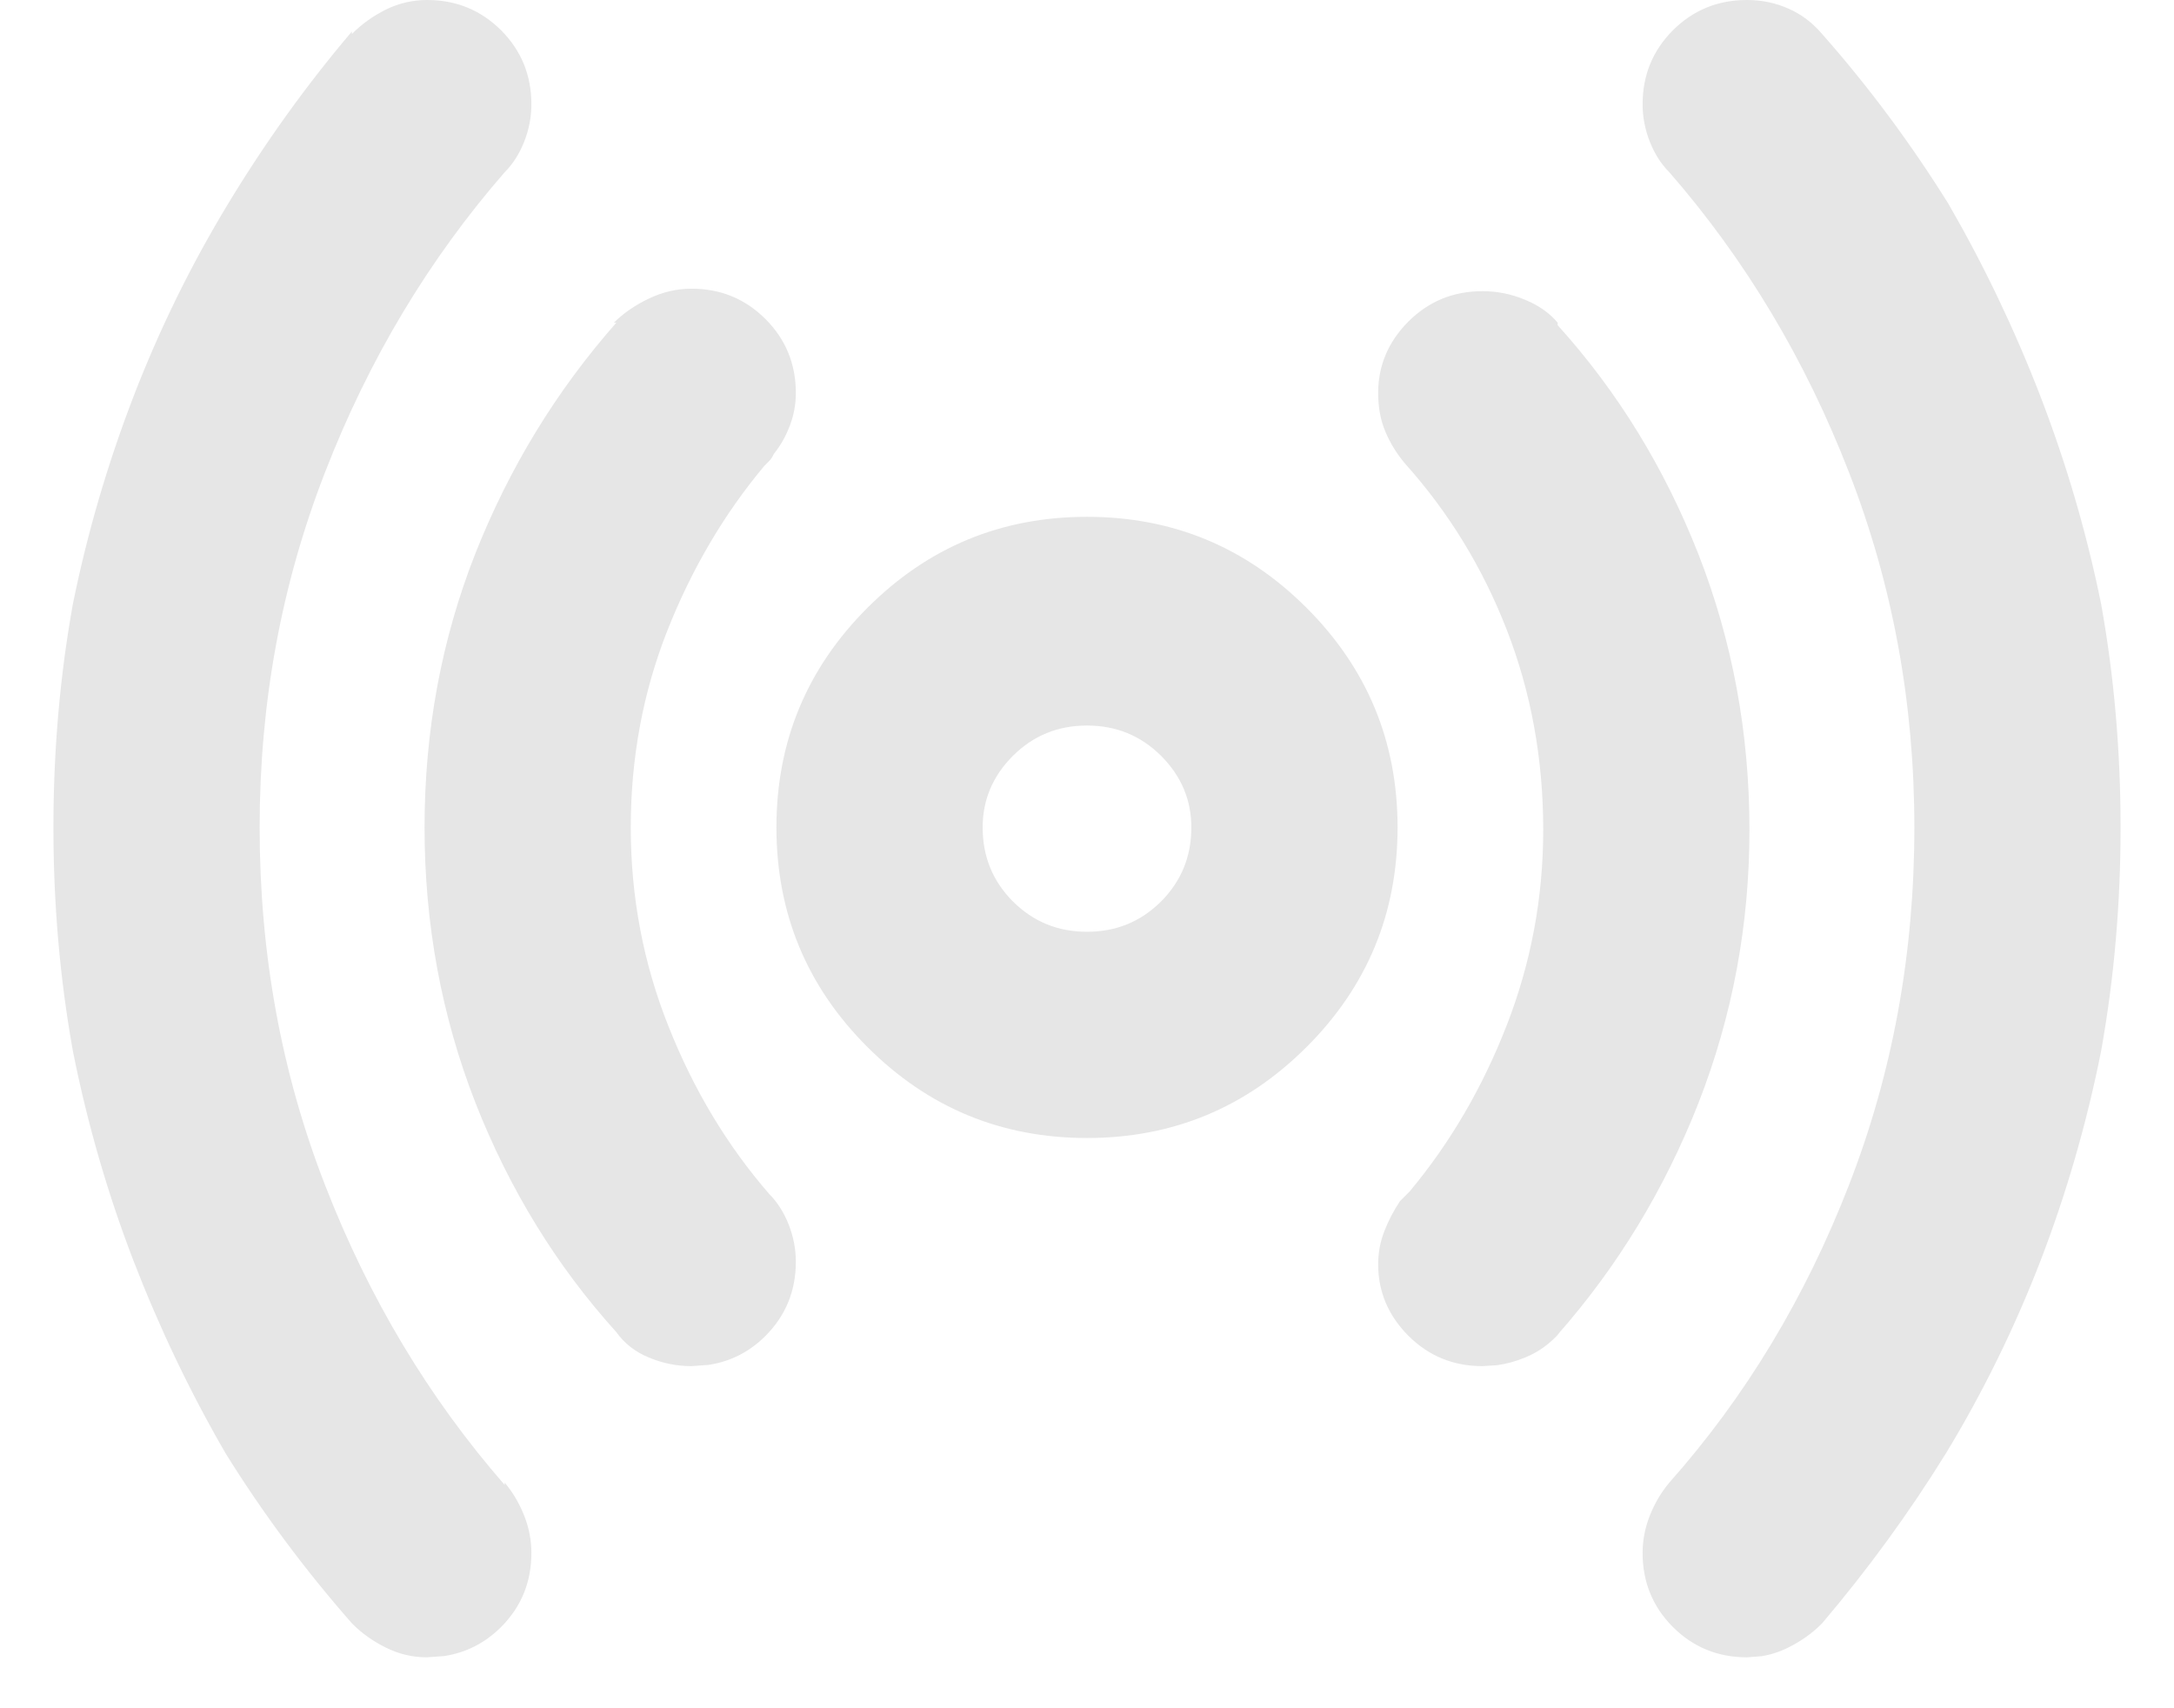 <svg width="14" height="11" viewBox="0 0 14 11" fill="none" xmlns="http://www.w3.org/2000/svg">
<path opacity="0.099" fill-rule="evenodd" clip-rule="evenodd" d="M2.859 10.664L2.75 10.672C2.656 10.672 2.568 10.651 2.484 10.609C2.401 10.568 2.328 10.516 2.266 10.453C1.964 10.109 1.693 9.745 1.453 9.359C1.224 8.964 1.026 8.549 0.859 8.117C0.693 7.685 0.562 7.234 0.469 6.766C0.385 6.297 0.344 5.818 0.344 5.328C0.344 4.839 0.385 4.359 0.469 3.891C0.562 3.432 0.693 2.987 0.859 2.555C1.026 2.122 1.229 1.708 1.469 1.312C1.708 0.917 1.974 0.547 2.266 0.203V0.219C2.328 0.156 2.401 0.104 2.484 0.062C2.568 0.021 2.656 0 2.75 0C2.938 0 3.096 0.065 3.227 0.195C3.357 0.326 3.422 0.484 3.422 0.672C3.422 0.755 3.406 0.836 3.375 0.914C3.344 0.992 3.302 1.057 3.25 1.109C2.76 1.672 2.375 2.315 2.094 3.039C1.812 3.763 1.672 4.526 1.672 5.328C1.672 6.141 1.812 6.909 2.094 7.633C2.375 8.357 2.76 9 3.25 9.562V9.547C3.302 9.609 3.344 9.68 3.375 9.758C3.406 9.836 3.422 9.917 3.422 10C3.422 10.188 3.357 10.346 3.227 10.477C3.122 10.581 3 10.643 2.859 10.664ZM11.342 10.665L11.25 10.672C11.062 10.672 10.904 10.607 10.773 10.477C10.643 10.346 10.578 10.188 10.578 10C10.578 9.917 10.594 9.836 10.625 9.758C10.656 9.68 10.698 9.609 10.75 9.547C11.24 8.995 11.625 8.357 11.906 7.633C12.188 6.909 12.328 6.141 12.328 5.328C12.328 4.526 12.188 3.763 11.906 3.039C11.625 2.315 11.24 1.672 10.75 1.109C10.698 1.057 10.656 0.992 10.625 0.914C10.594 0.836 10.578 0.755 10.578 0.672C10.578 0.484 10.643 0.326 10.773 0.195C10.904 0.065 11.062 0 11.25 0C11.344 0 11.432 0.018 11.516 0.055C11.599 0.091 11.672 0.146 11.734 0.219C12.037 0.562 12.307 0.927 12.547 1.312C12.776 1.708 12.974 2.122 13.141 2.555C13.307 2.987 13.438 3.432 13.531 3.891C13.615 4.359 13.656 4.839 13.656 5.328C13.656 5.818 13.615 6.297 13.531 6.766C13.438 7.234 13.307 7.685 13.141 8.117C12.974 8.549 12.771 8.964 12.531 9.359C12.292 9.745 12.026 10.109 11.734 10.453C11.672 10.516 11.599 10.568 11.516 10.609C11.46 10.637 11.402 10.656 11.342 10.665ZM4.453 8.797L4.562 8.789C4.703 8.768 4.826 8.706 4.93 8.602C5.06 8.471 5.125 8.312 5.125 8.125C5.125 8.042 5.109 7.961 5.078 7.883C5.047 7.805 5.005 7.74 4.953 7.688C4.682 7.375 4.466 7.016 4.305 6.609C4.143 6.203 4.062 5.776 4.062 5.328C4.062 4.88 4.141 4.458 4.297 4.062C4.453 3.667 4.661 3.312 4.922 3L4.938 2.984L4.953 2.969C4.964 2.958 4.974 2.943 4.984 2.922C5.026 2.87 5.06 2.81 5.086 2.742C5.112 2.674 5.125 2.604 5.125 2.531C5.125 2.344 5.06 2.185 4.93 2.055C4.799 1.924 4.641 1.859 4.453 1.859C4.359 1.859 4.268 1.88 4.18 1.922C4.091 1.964 4.016 2.016 3.953 2.078H3.969C3.583 2.516 3.281 3.01 3.062 3.562C2.844 4.115 2.734 4.703 2.734 5.328C2.734 5.953 2.844 6.544 3.062 7.102C3.281 7.659 3.583 8.151 3.969 8.578C4.021 8.651 4.091 8.706 4.18 8.742C4.268 8.779 4.359 8.797 4.453 8.797ZM9.64 8.791L9.547 8.797C9.359 8.797 9.201 8.732 9.07 8.602C8.94 8.471 8.875 8.318 8.875 8.141C8.875 8.068 8.888 7.997 8.914 7.93C8.94 7.862 8.974 7.797 9.016 7.734L9.078 7.672C9.339 7.359 9.547 7.003 9.703 6.602C9.859 6.201 9.938 5.781 9.938 5.344C9.938 4.885 9.859 4.456 9.703 4.055C9.547 3.654 9.328 3.297 9.047 2.984C8.995 2.922 8.953 2.854 8.922 2.781C8.891 2.708 8.875 2.625 8.875 2.531C8.875 2.354 8.94 2.201 9.07 2.07C9.201 1.94 9.359 1.875 9.547 1.875C9.641 1.875 9.732 1.893 9.82 1.93C9.909 1.966 9.979 2.016 10.031 2.078V2.094C10.417 2.521 10.719 3.013 10.938 3.57C11.156 4.128 11.266 4.719 11.266 5.344C11.266 5.958 11.156 6.544 10.938 7.102C10.719 7.659 10.417 8.156 10.031 8.594L10.047 8.578C9.984 8.651 9.909 8.706 9.82 8.742C9.761 8.766 9.701 8.783 9.64 8.791ZM7 7.328C7.552 7.328 8.023 7.133 8.414 6.742C8.805 6.352 9 5.88 9 5.328C9 4.776 8.805 4.305 8.414 3.914C8.023 3.523 7.552 3.328 7 3.328C6.448 3.328 5.977 3.523 5.586 3.914C5.195 4.305 5 4.776 5 5.328C5 5.88 5.195 6.352 5.586 6.742C5.977 7.133 6.448 7.328 7 7.328ZM6.523 5.805C6.654 5.935 6.812 6 7 6C7.188 6 7.346 5.935 7.477 5.805C7.607 5.674 7.672 5.516 7.672 5.328C7.672 5.151 7.607 4.997 7.477 4.867C7.346 4.737 7.188 4.672 7 4.672C6.812 4.672 6.654 4.737 6.523 4.867C6.393 4.997 6.328 5.151 6.328 5.328C6.328 5.516 6.393 5.674 6.523 5.805Z" fill="black"/>
</svg>
